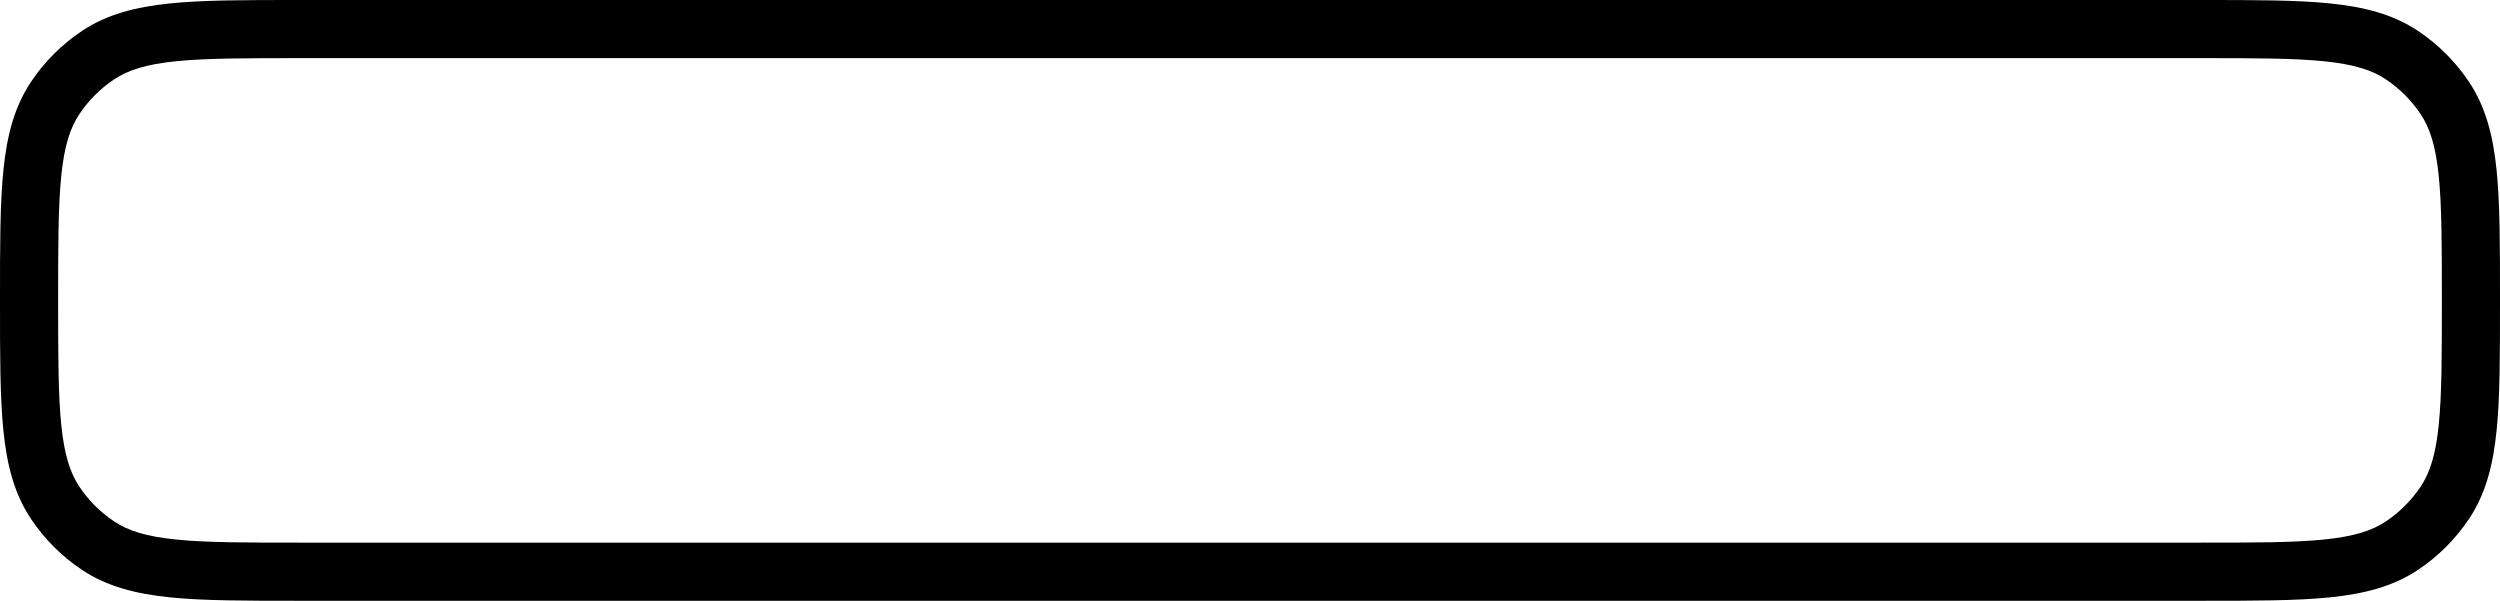 <svg width="129" height="31" viewBox="0 0 129 31" fill="none" xmlns="http://www.w3.org/2000/svg" xmlns:xlink="http://www.w3.org/1999/xlink">
	<desc>
			Created with Pixso.
	</desc>
	<defs/>
	<path id="Vector" d="M15.417 0L113.583 0C116.322 -1.71661e-05 118.491 -3.24249e-05 120.224 0.176C121.999 0.357 123.481 0.735 124.778 1.601C125.815 2.294 126.706 3.185 127.399 4.222C128.265 5.519 128.643 7.001 128.824 8.776C129 10.509 129 12.678 129 15.417L129 15.583C129 18.322 129 20.491 128.824 22.224C128.643 23.999 128.265 25.482 127.399 26.778C126.706 27.815 125.815 28.706 124.778 29.399C123.481 30.265 121.999 30.643 120.224 30.824C118.491 31 116.322 31 113.583 31L15.417 31C12.678 31 10.509 31 8.776 30.824C7.001 30.643 5.519 30.265 4.222 29.399C3.185 28.706 2.294 27.815 1.601 26.778C0.735 25.482 0.357 23.999 0.176 22.224C-3.24249e-05 20.491 -1.71661e-05 18.322 0 15.583L0 15.417C-1.71661e-05 12.678 -3.24249e-05 10.509 0.176 8.776C0.357 7.001 0.735 5.519 1.601 4.222C2.294 3.185 3.185 2.294 4.222 1.601C5.519 0.735 7.001 0.357 8.776 0.176C10.509 -3.24249e-05 12.678 -1.71661e-05 15.417 0ZM9.079 3.161C7.541 3.317 6.61 3.613 5.889 4.095C5.179 4.57 4.57 5.179 4.095 5.889C3.613 6.61 3.317 7.541 3.161 9.079C3.002 10.643 3 12.66 3 15.5C3 18.34 3.002 20.357 3.161 21.921C3.317 23.459 3.613 24.39 4.095 25.111C4.57 25.821 5.179 26.43 5.889 26.905C6.61 27.387 7.541 27.683 9.079 27.839C10.643 27.998 12.66 28 15.5 28L113.5 28C116.34 28 118.357 27.998 119.92 27.839C121.459 27.683 122.39 27.387 123.111 26.905C123.821 26.43 124.43 25.821 124.905 25.111C125.387 24.39 125.683 23.459 125.839 21.921C125.998 20.357 126 18.34 126 15.5C126 12.66 125.998 10.643 125.839 9.079C125.683 7.541 125.387 6.61 124.905 5.889C124.43 5.179 123.821 4.57 123.111 4.095C122.39 3.613 121.459 3.317 119.92 3.161C118.357 3.002 116.34 3 113.5 3L15.5 3C12.66 3 10.643 3.002 9.079 3.161Z" fill="#000000" fill-opacity="1" fill-rule="evenodd"/>
</svg>
